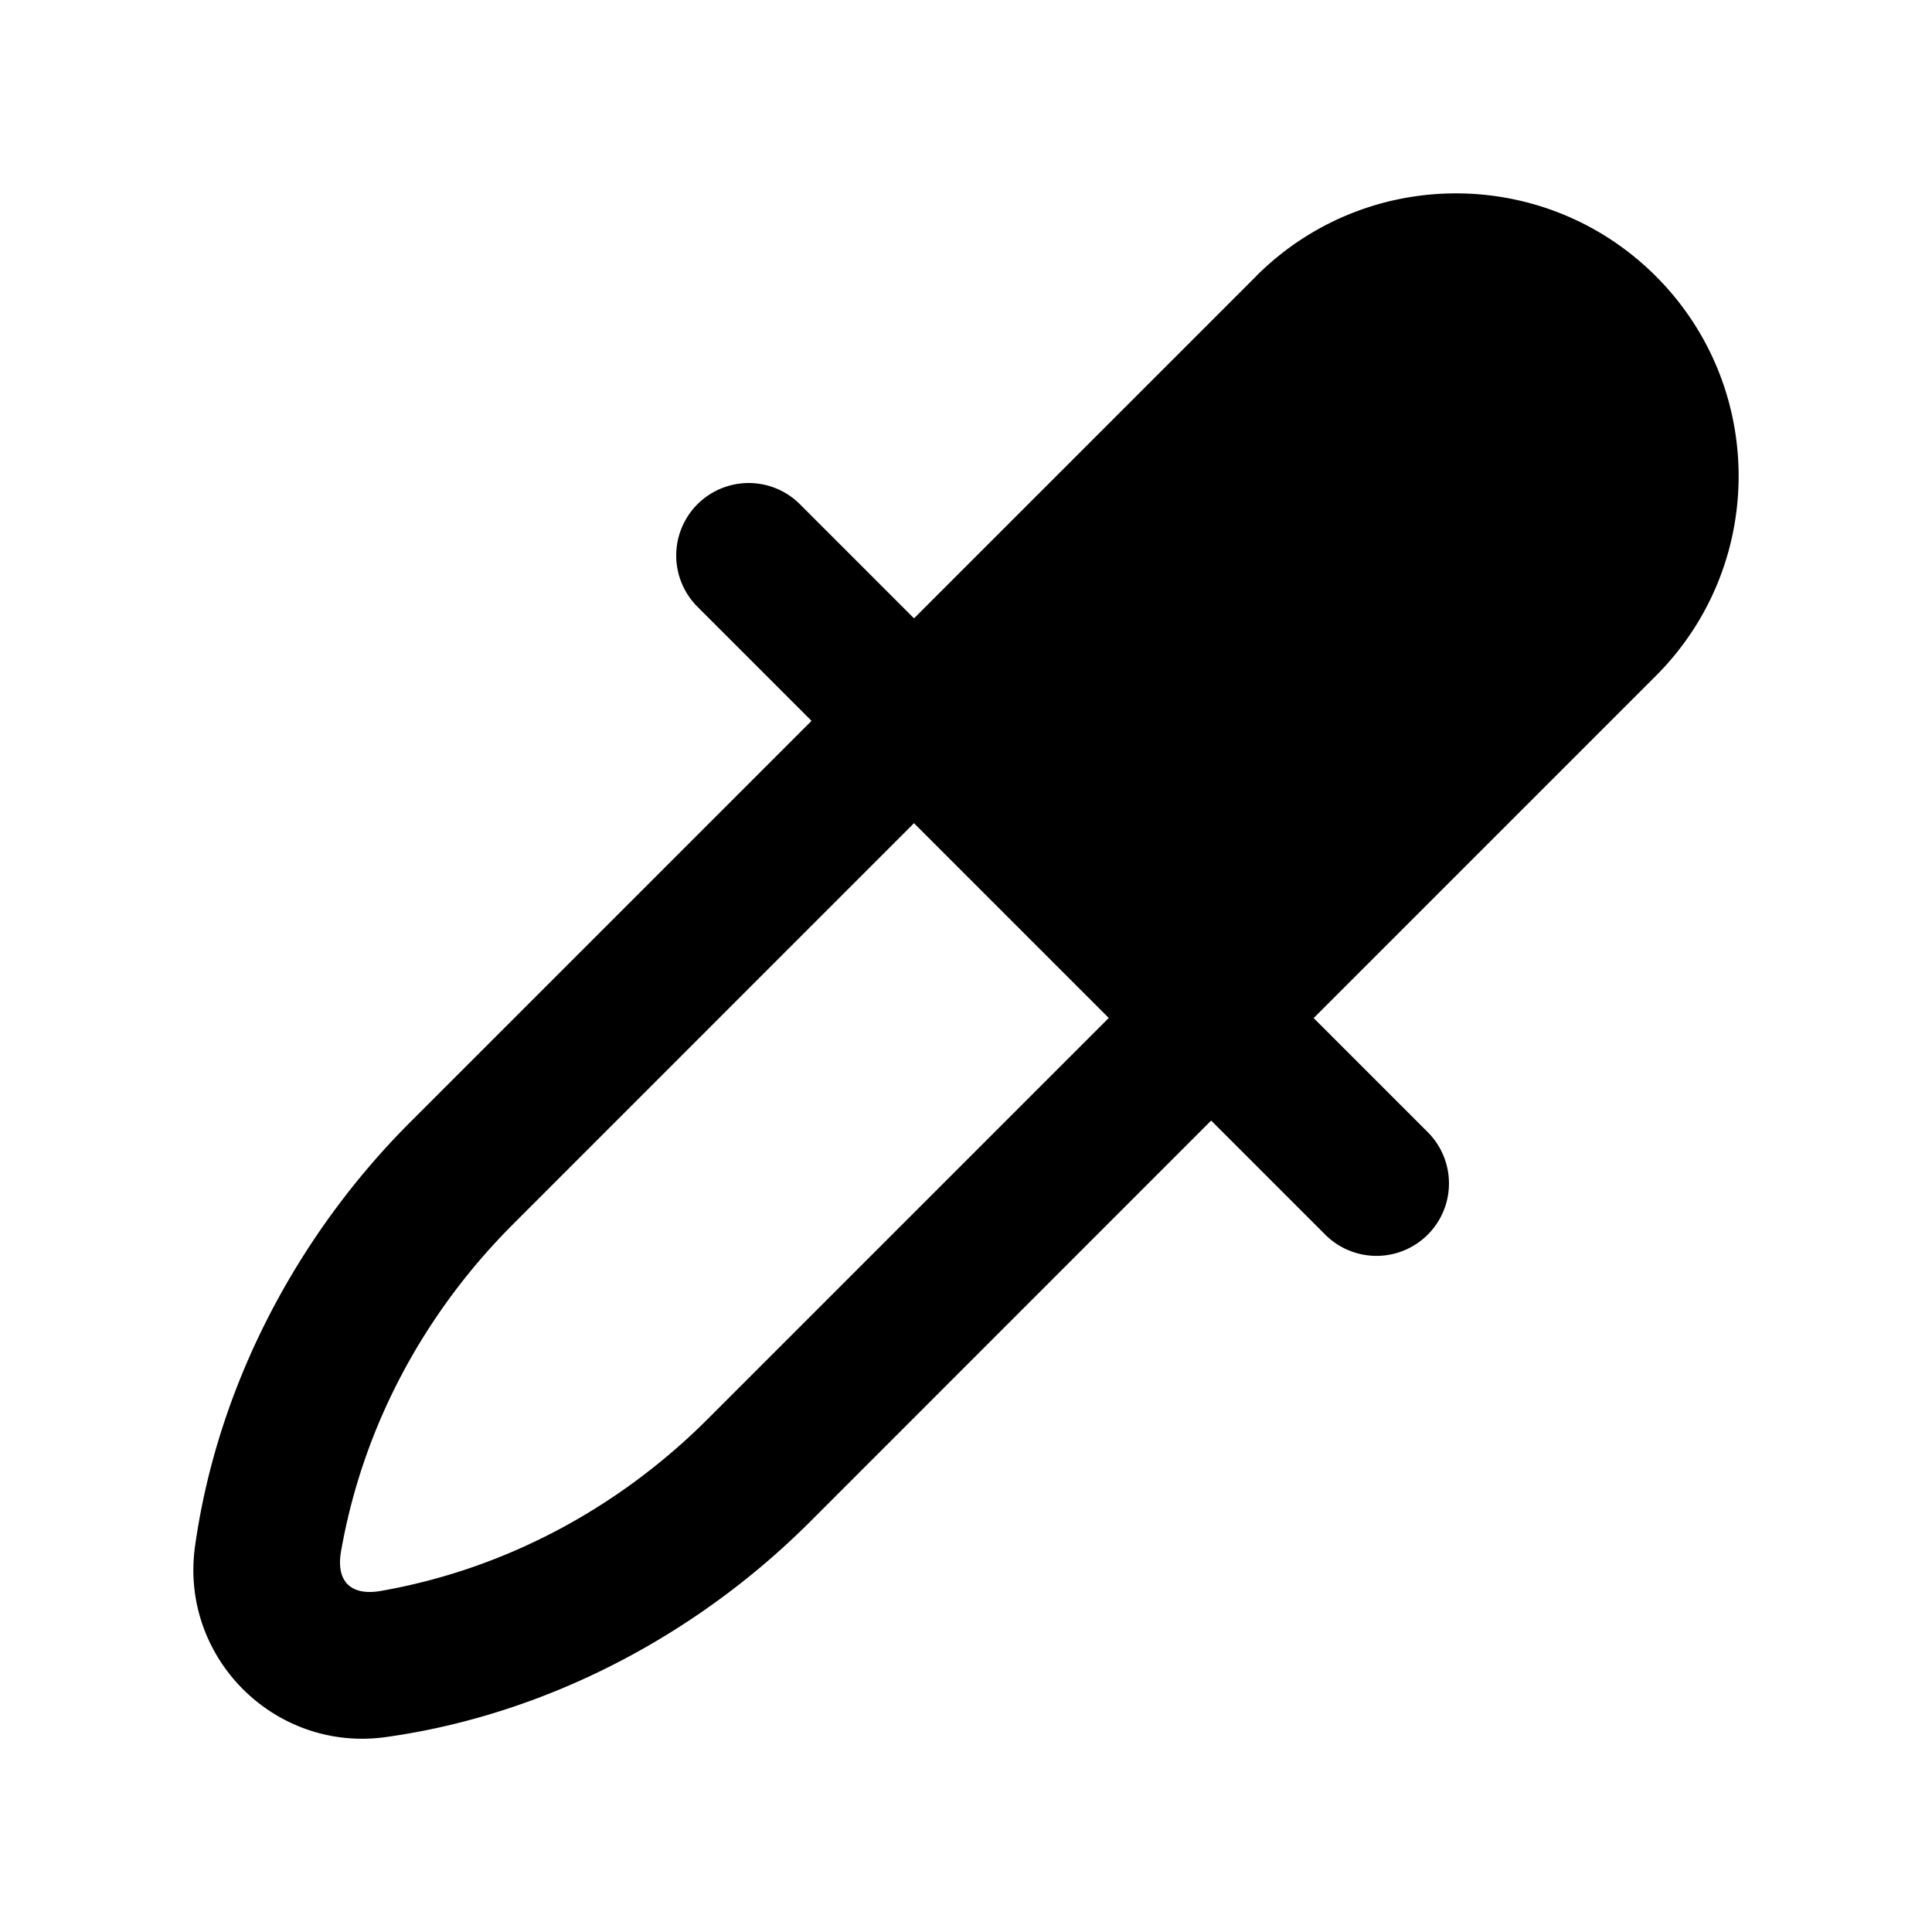 <svg xmlns="http://www.w3.org/2000/svg" width="20" height="20" fill="none" viewBox="0 0 20 20"><path fill="currentColor" fill-rule="evenodd" d="M13.003 2.859c1.143-1.143 2.995-1.143 4.138 0 1.143 1.143 1.143 2.995 0 4.138l-3.542 3.542 1.181 1.181a.75.75 0 0 1-1.061 1.061l-1.181-1.181-4.15 4.151c-1.178 1.178-2.737 2-4.393 2.231-1.151.161-2.137-.824-1.976-1.976.232-1.654 1.052-3.214 2.229-4.391l4.153-4.153-1.181-1.181a.75.75 0 0 1 1.061-1.061l1.181 1.181 3.542-3.542ZM9.461 8.522l-4.15 4.151c-.922.922-1.554 2.096-1.78 3.383-.058.328.114.466.413.413 1.287-.226 2.461-.859 3.383-1.78l4.151-4.151-2.016-2.016Z" clip-rule="evenodd"/></svg>
